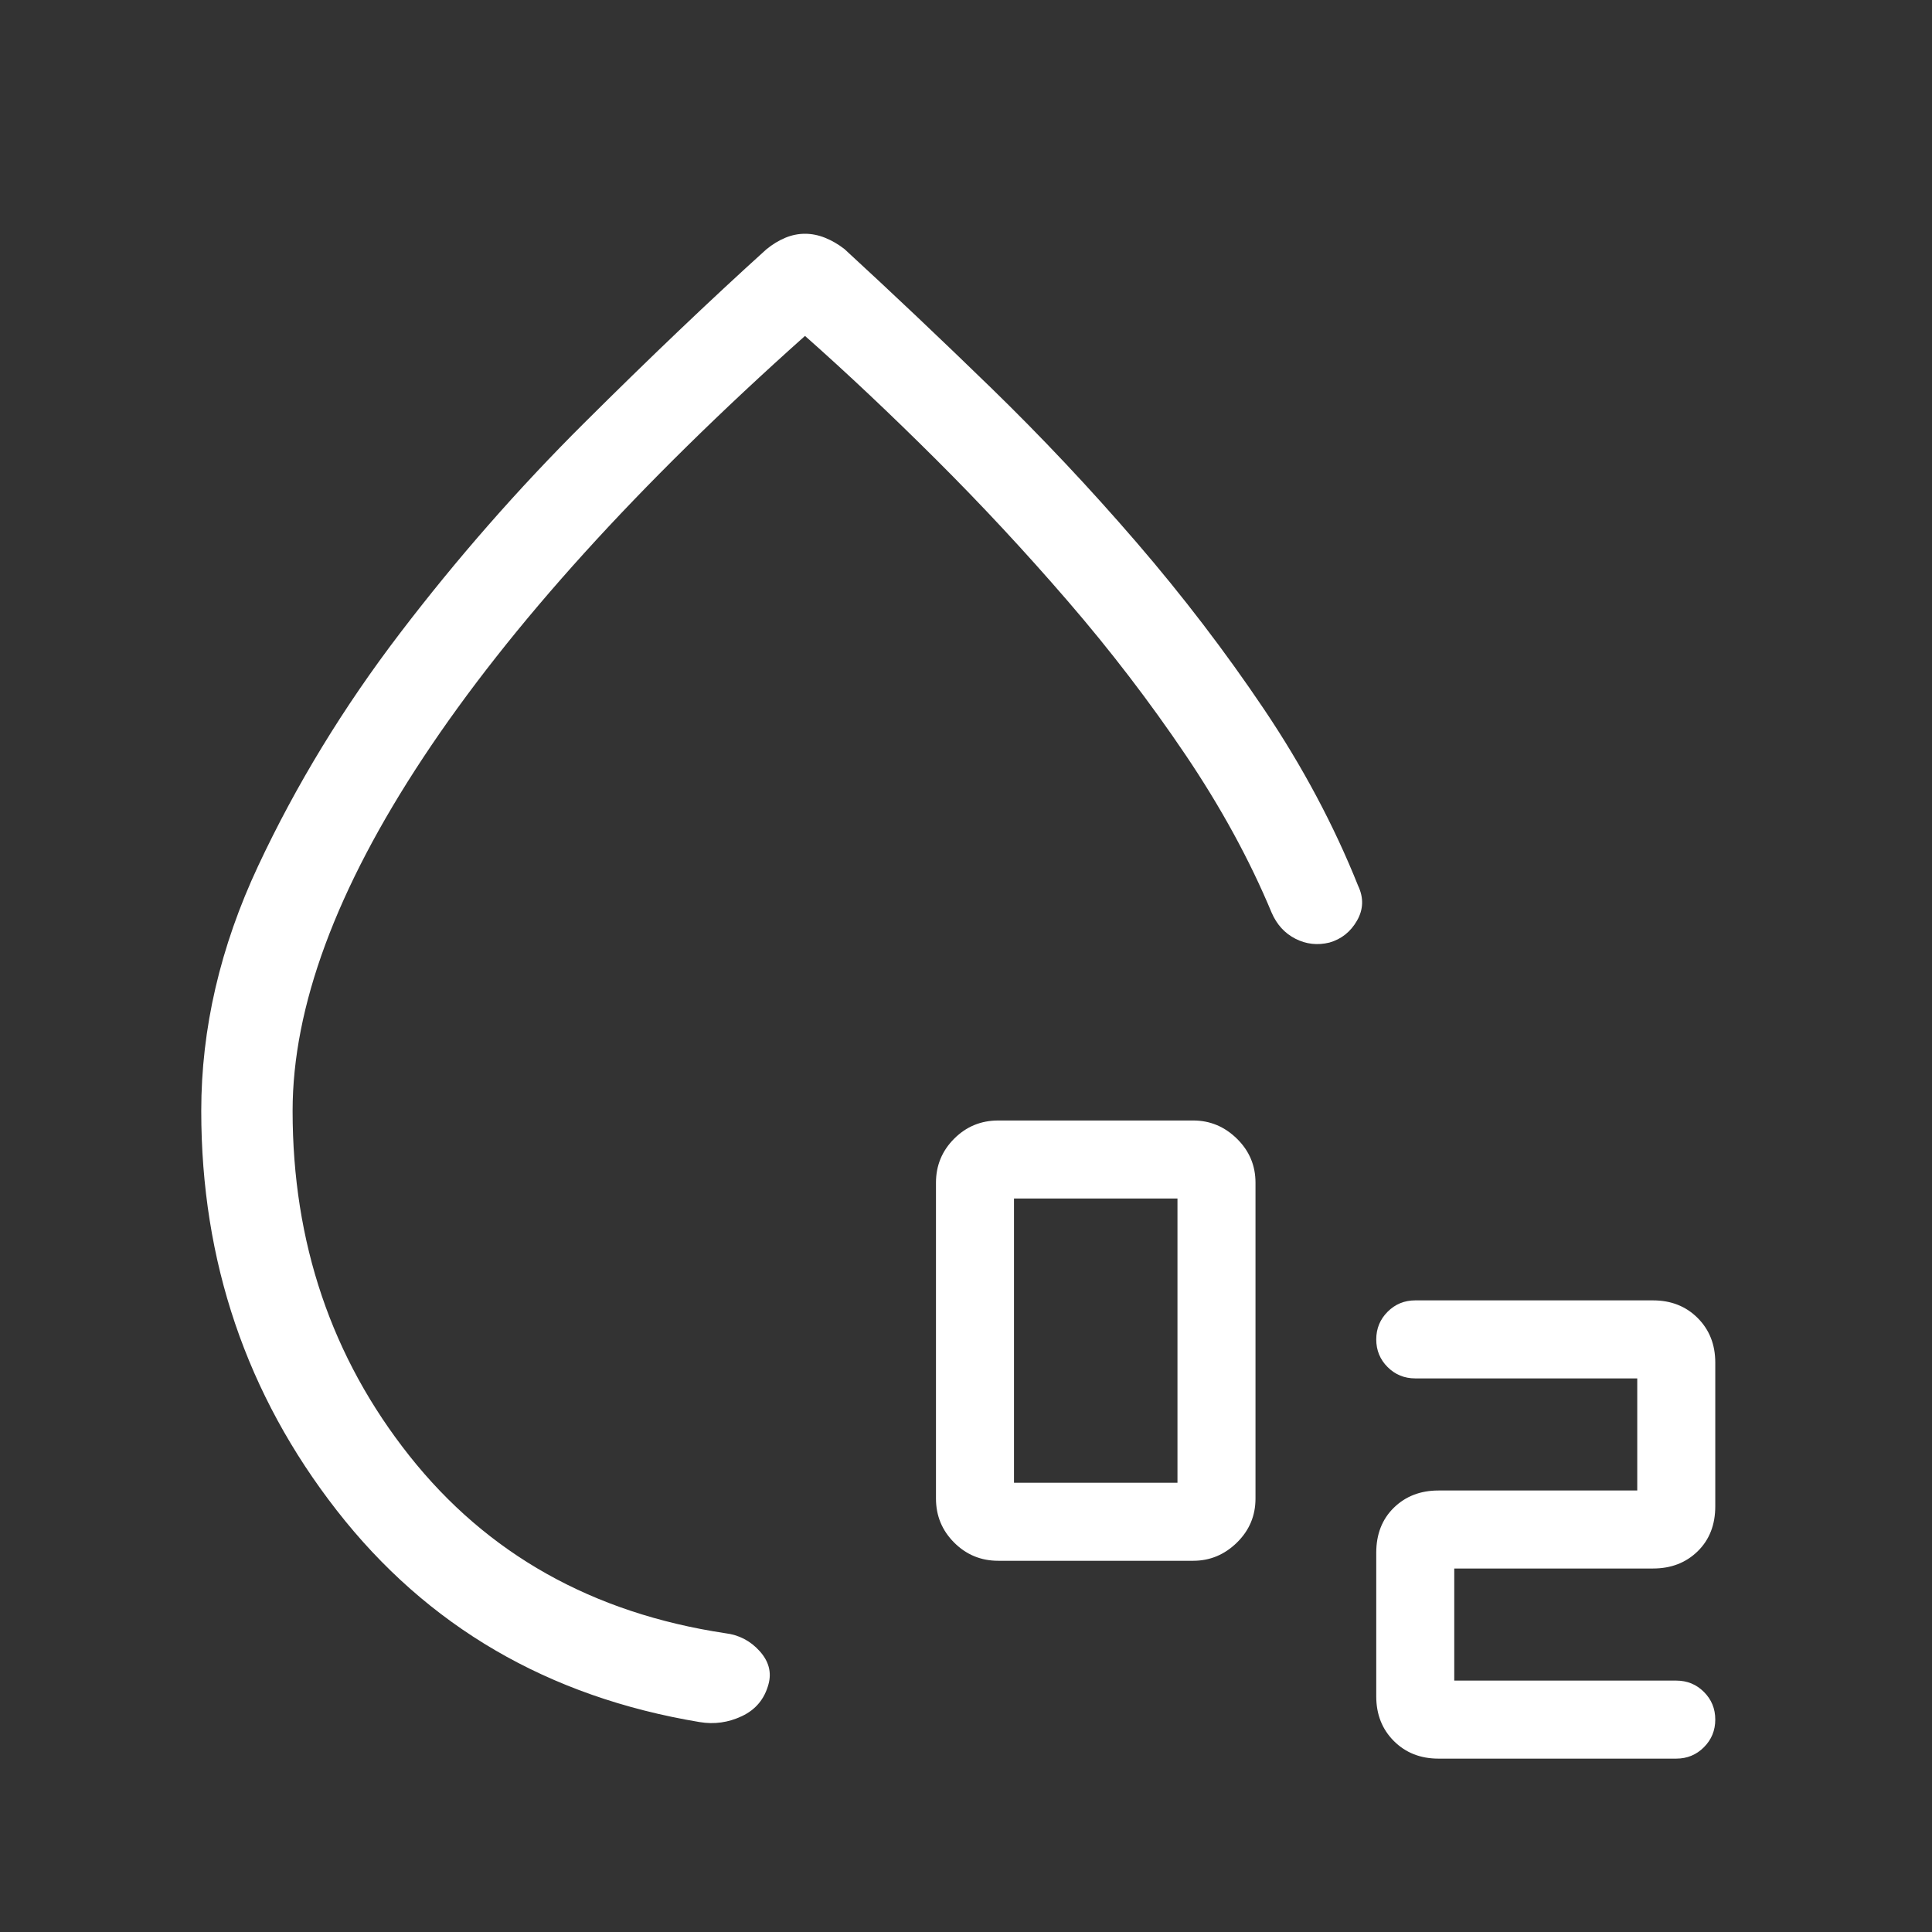 <svg xmlns="http://www.w3.org/2000/svg" height="48px" viewBox="0 -960 960 960" width="48px" fill="#FFFFFF"><rect x="0" y="-960" width="960" height="960" fill="#333333" stroke="none"/><path d="M496-184.46q-12.85 0-21.88-9.04-9.04-9.04-9.04-21.89v-156.92q0-12.84 9.04-21.88 9.03-9.04 21.88-9.04h96.92q12.47 0 21.7 9.04 9.23 9.04 9.23 21.88v156.92q0 12.85-9.23 21.89-9.23 9.04-21.7 9.04H496Zm7.85-38.77h81.23v-141.23h-81.23v141.23ZM832.92-86.15H714.77q-13.42 0-22.17-8.75-8.75-8.75-8.75-22.18v-71.38q0-13.81 8.75-22.37 8.75-8.55 22.17-8.55h98.77v-55.7H703.23q-8.1 0-13.74-5.63-5.64-5.64-5.64-13.73 0-8.1 5.64-13.75 5.64-5.66 13.74-5.66h118.15q13.43 0 22.18 8.75t8.75 22.18v71.38q0 13.81-8.75 22.37-8.75 8.55-22.18 8.55h-98.77v55.7h110.31q8.11 0 13.75 5.63 5.64 5.64 5.64 13.73 0 8.1-5.64 13.75-5.64 5.66-13.75 5.66ZM400-843.84q5 0 9.99 2t9.63 5.61q35.15 32.31 72.79 68.9 37.64 36.6 72.23 76.73 34.59 40.14 63.4 82.95 28.8 42.8 46.8 87.8 4.23 8.93-.54 17.28-4.78 8.36-13.69 10.92-8.92 2.19-16.92-1.89-8-4.08-11.84-13-16.39-39.31-42.93-78.61-26.54-39.31-58.31-76.12-31.76-36.81-65.46-70.38-33.69-33.58-65.15-61.43-124.69 111.23-189.65 209.43-64.96 98.19-64.96 175.65 0 98.15 58.03 171.38 58.04 73.24 156.97 88.16 10.15 1.23 17.03 8.84 6.89 7.62 4.43 16.54-2.98 10.97-13.14 15.8-10.17 4.82-21.09 2.97-112.93-18.77-180.27-105.15Q100-295.85 100-408q0-61.38 28.27-121.73t70.58-115.77q42.3-55.42 91.34-104.23 49.04-48.81 90.61-86.38 4.58-3.73 9.39-5.73 4.81-2 9.81-2ZM392.54-408Z"/></svg>